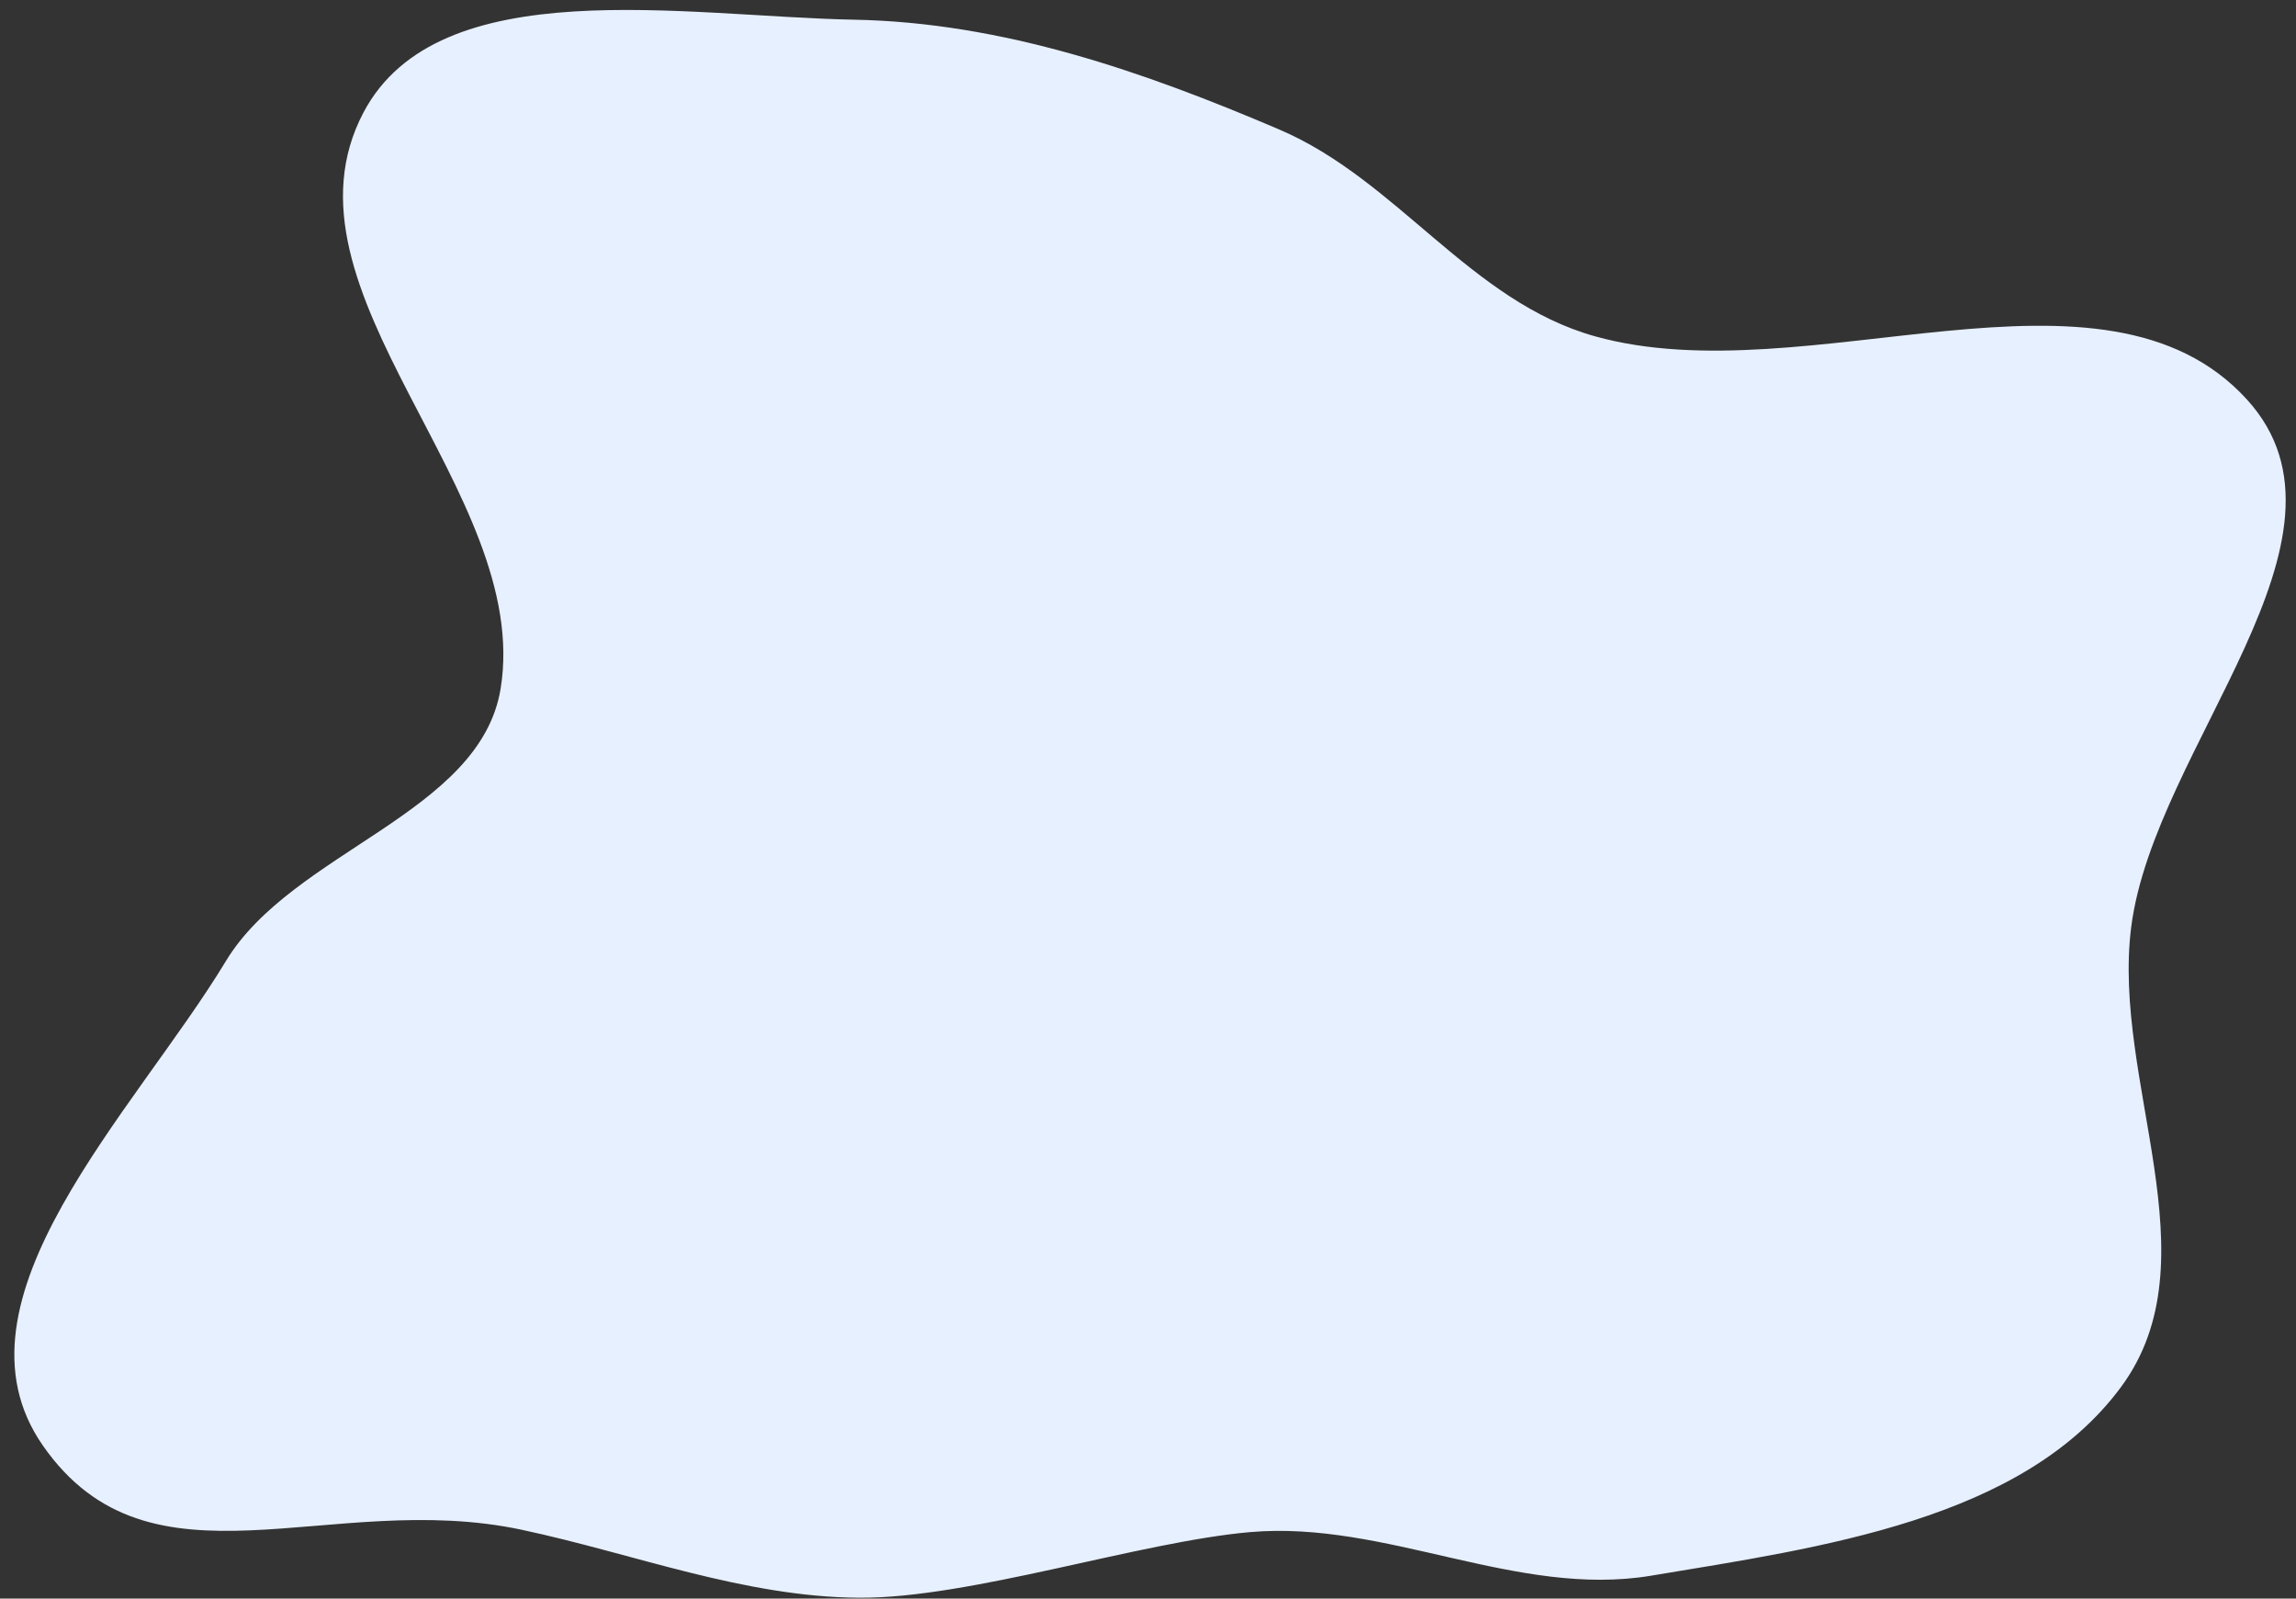 <svg width="1399" height="974" fill="none" xmlns="http://www.w3.org/2000/svg"><rect width="100%" height="100%" fill="#333333" stroke="none"/><path fill-rule="evenodd" clip-rule="evenodd" d="M1298.598 564.774c-12.012 94.02 51.312 202.6-6.268 280.4-60.013 81.09-182.851 97.669-286.279 114.888-81.779 13.615-161.56-33.732-244.246-26.564-67.187 5.824-170.808 40.426-238.264 39.996-70.402-.448-136.95-26.758-205.576-41.4-117.091-24.982-226.282 43.001-291.91-51.421-61.408-88.348 55.966-203.158 111.576-295.076 40.61-67.122 155.049-89.786 167.421-166.07 19.488-120.146-141.096-242.16-83.541-351.07 45.8-86.666 196.057-58.388 298.906-56.459 90.739 1.703 176.555 31.653 259.107 66.927 72.061 30.792 116.451 104.794 192.352 125.982 129.218 36.07 309.896-57.683 397.343 38.637 76.351 84.102-56.575 211.314-70.621 321.23z" fill="#e7f0ff"/></svg>